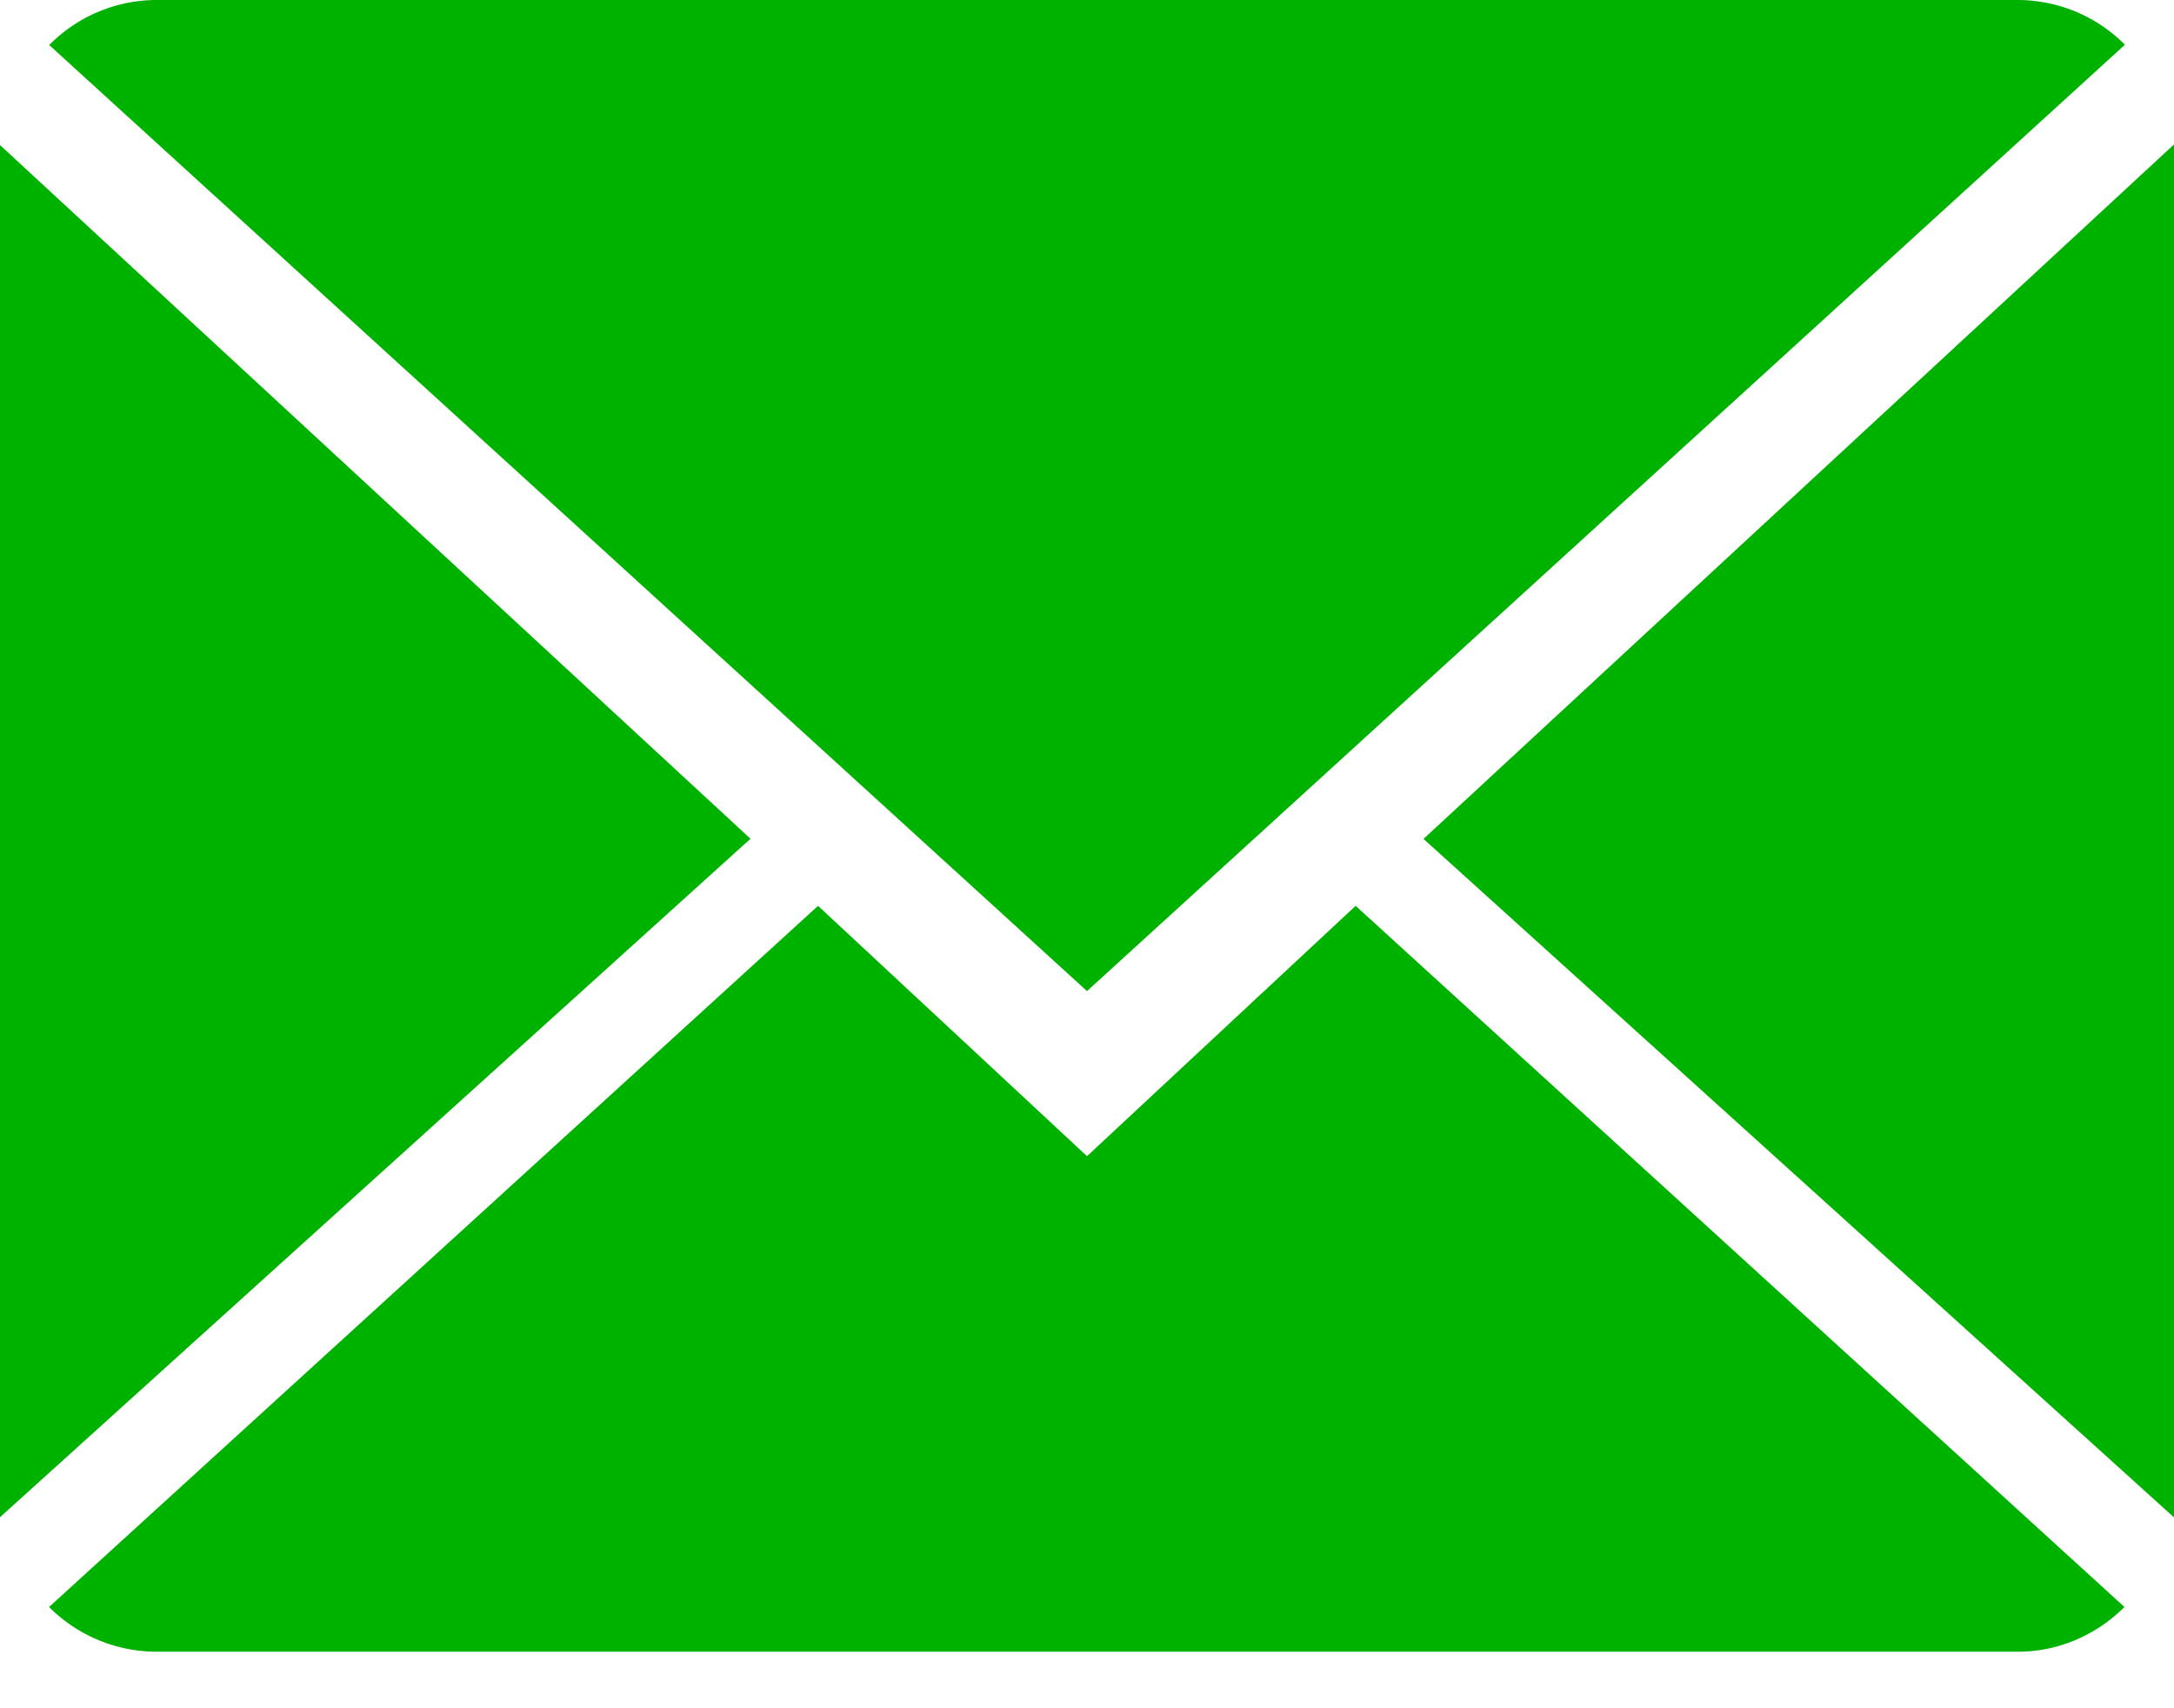 <svg width="14" height="11" fill="none" xmlns="http://www.w3.org/2000/svg"><path d="M7 7.445L5.268 5.833.316 10.348a.98.98 0 00.69.288h11.987c.267 0 .509-.11.688-.288L8.73 5.833 7 7.445z" fill="#00B200"/><path d="M13.684.288A.975.975 0 0012.993 0H1.007a.972.972 0 00-.69.29L7 6.382 13.684.288zM0 .934V9.77l4.833-4.369L0 .934zm9.167 4.468L14 9.771V.93L9.167 5.402z" fill="#00B200"/></svg>